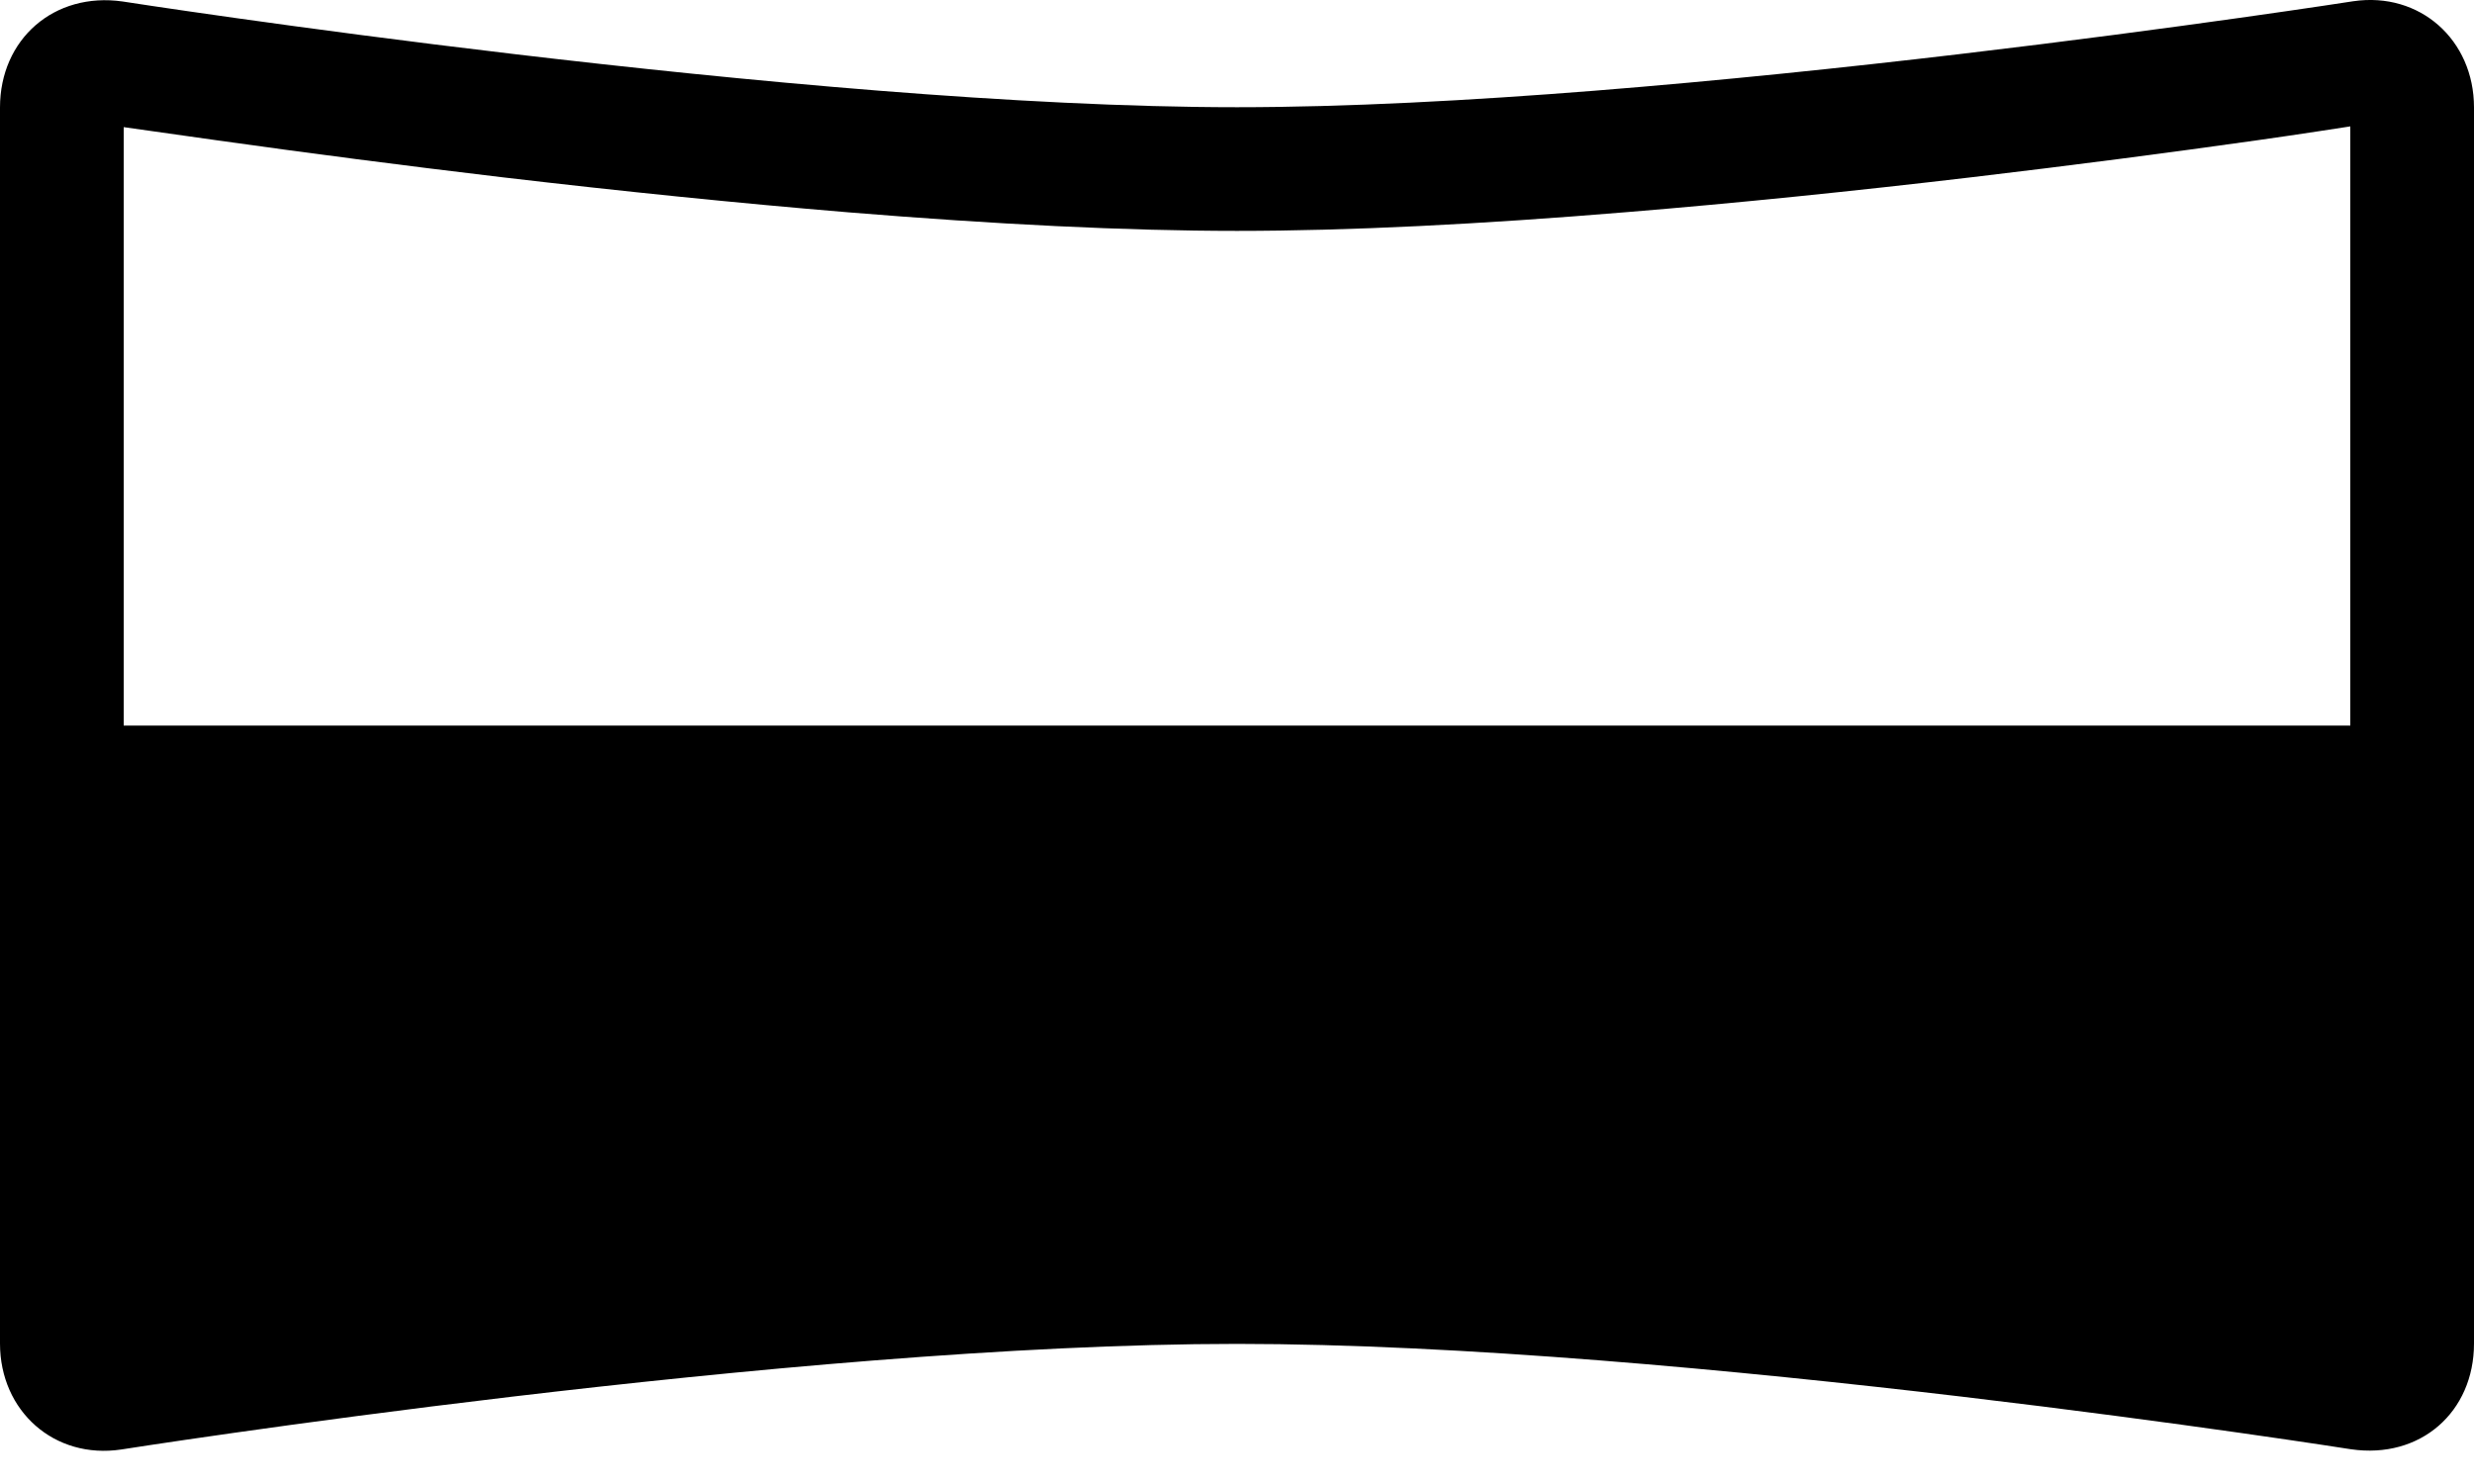 <svg xmlns="http://www.w3.org/2000/svg" width="20" height="12" viewBox="0 0 20 12">
  <path fill="#000000" fill-rule="evenodd" d="M656.991,153.012 C656.991,153.012 662.478,153.867 666,153.867 C669.522,153.867 675.024,153.01 675.024,153.01 C675.563,152.931 676,153.323 676,153.869 L676,163.864 C676,164.418 675.567,164.801 675.005,164.719 C675.005,164.719 669.605,163.867 666,163.867 C662.395,163.867 656.98,164.721 656.98,164.721 C656.439,164.802 656,164.411 656,163.864 L656,153.869 C656,153.316 656.438,152.933 656.991,153.012 Z M657,158.867 L675,158.867 L675,154.022 C675,154.022 674.577,154.088 674.249,154.134 C673.528,154.236 672.752,154.337 671.95,154.432 C670.984,154.546 670.044,154.642 669.155,154.715 C667.963,154.814 666.901,154.867 666,154.867 C665.102,154.867 664.045,154.814 662.859,154.717 C661.968,154.643 661.026,154.547 660.057,154.433 C659.257,154.338 658.483,154.237 657.764,154.136 C657.45,154.092 657,154.028 657,154.028 L657,158.867 Z" transform="translate(-656 -153)"/>
</svg>
